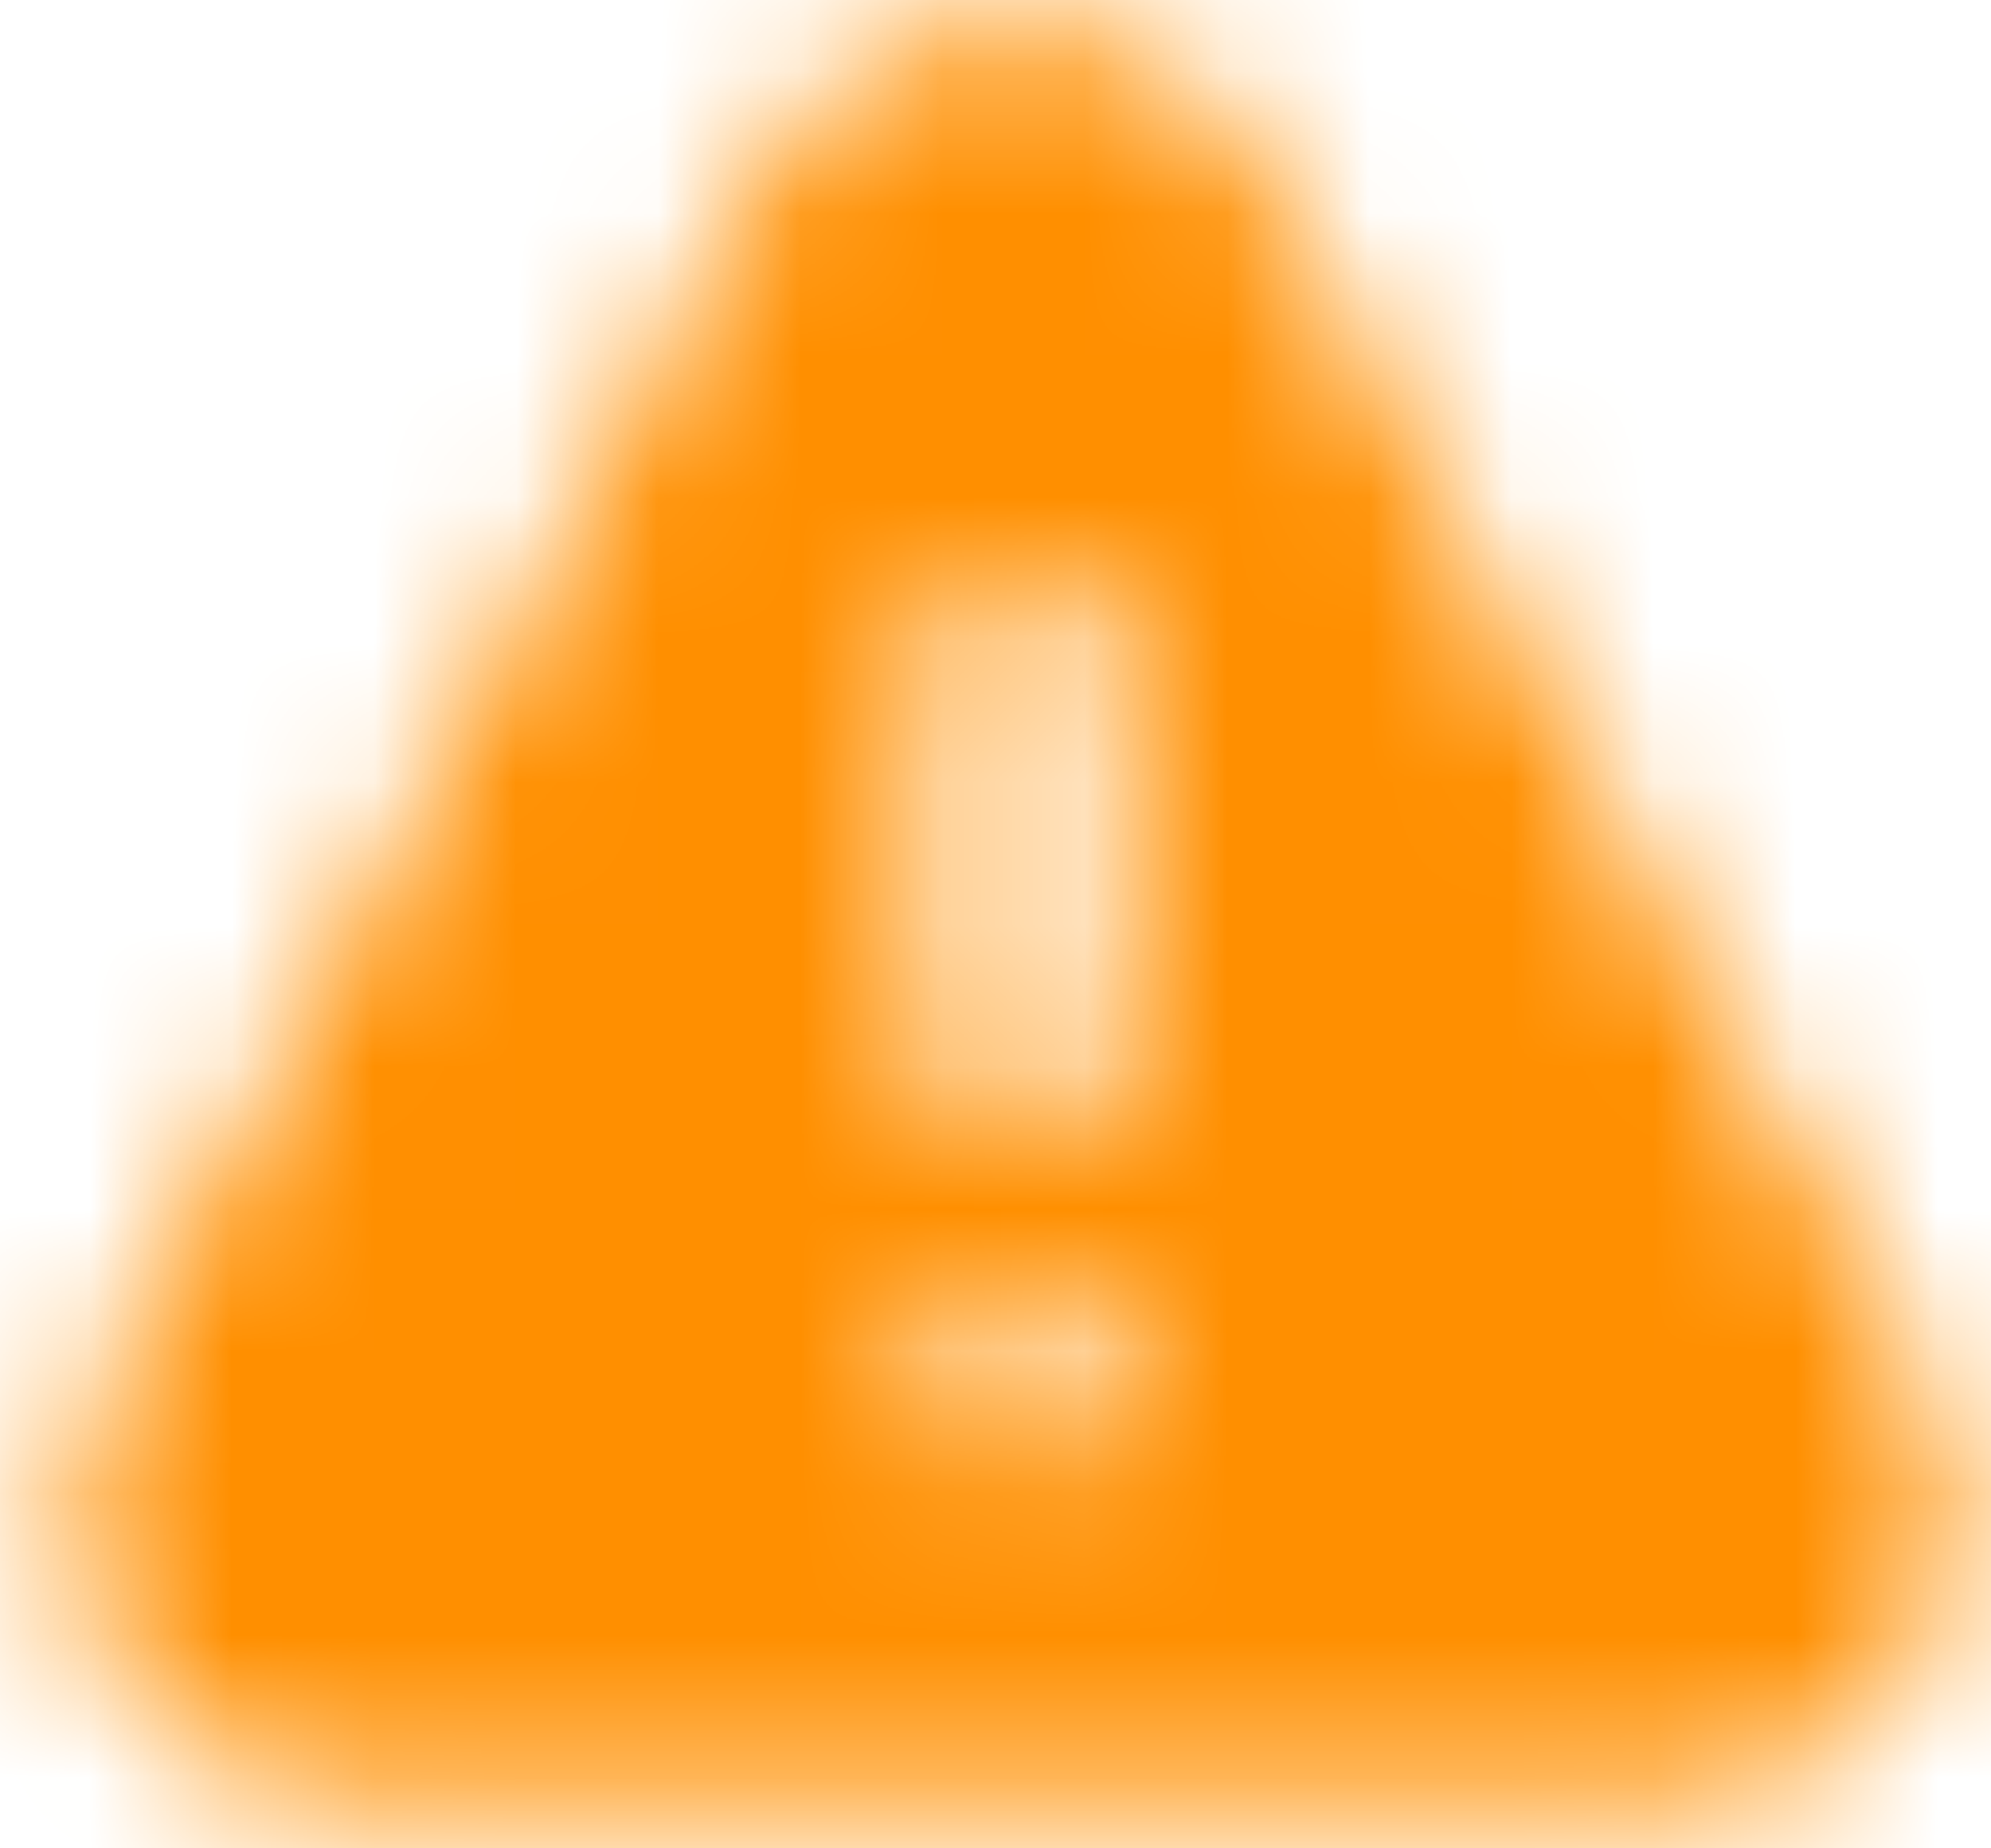 <?xml version="1.0" encoding="UTF-8"?>
<svg width="14px" height="13px" viewBox="0 0 14 13" version="1.1" xmlns="http://www.w3.org/2000/svg" xmlns:xlink="http://www.w3.org/1999/xlink">
    <!-- Generator: Sketch 52.5 (67469) - http://www.bohemiancoding.com/sketch -->
    <title>↳💚 Icon</title>
    <desc>Created with Sketch.</desc>
    <defs>
        <path d="M9.756,3.219 L14.387,11.709 C14.916,12.679 14.558,13.894 13.589,14.422 C13.295,14.583 12.966,14.667 12.631,14.667 L3.369,14.667 C2.265,14.667 1.369,13.771 1.369,12.667 C1.369,12.332 1.453,12.003 1.613,11.709 L6.244,3.219 C6.773,2.249 7.988,1.892 8.958,2.421 C9.295,2.605 9.572,2.882 9.756,3.219 Z M8.063,11 C7.695,11 7.397,11.298 7.397,11.667 C7.397,12.035 7.695,12.333 8.063,12.333 C8.432,12.333 8.73,12.035 8.73,11.667 C8.73,11.298 8.432,11 8.063,11 Z M8.063,6 C7.695,6 7.397,6.298 7.397,6.667 L7.397,9.333 C7.397,9.702 7.695,10 8.063,10 C8.432,10 8.73,9.702 8.73,9.333 L8.73,6.667 C8.73,6.298 8.432,6 8.063,6 Z" id="path-1"></path>
        <rect id="path-3" x="0" y="0" width="16" height="16"></rect>
    </defs>
    <g id="Корзина" stroke="none" stroke-width="1" fill="none" fill-rule="evenodd">
        <g id="Корзина-Самовывоз" transform="translate(-45.875, -1067)">
            <g id="Данные-для-получения" transform="translate(33, 641)">
                <g id="Input-Телефон" transform="translate(0, 346)">
                    <g id="⚠️-Message-Type" transform="translate(0, 70)">
                        <g id="Icon-/-Solid-/-Alert" transform="translate(12, 8)">
                            <mask id="mask-2" fill="white">
                                <use xlink:href="#path-1"></use>
                            </mask>
                            <use id="Mask" fill-opacity="0" fill="#051033" fill-rule="evenodd" xlink:href="#path-1"></use>
                            <g id="Color-/-Yellow-/-Yellow-800" mask="url(#mask-2)">
                                <mask id="mask-4" fill="white">
                                    <use xlink:href="#path-3"></use>
                                </mask>
                                <g id="Background"></g>
                                <polygon id="Yellow-/-Yellow-800" fill="#FF8F00" fill-rule="evenodd" mask="url(#mask-4)" points="0 0 16 0 16 16 0 16"></polygon>
                            </g>
                        </g>
                    </g>
                </g>
            </g>
        </g>
    </g>
</svg>